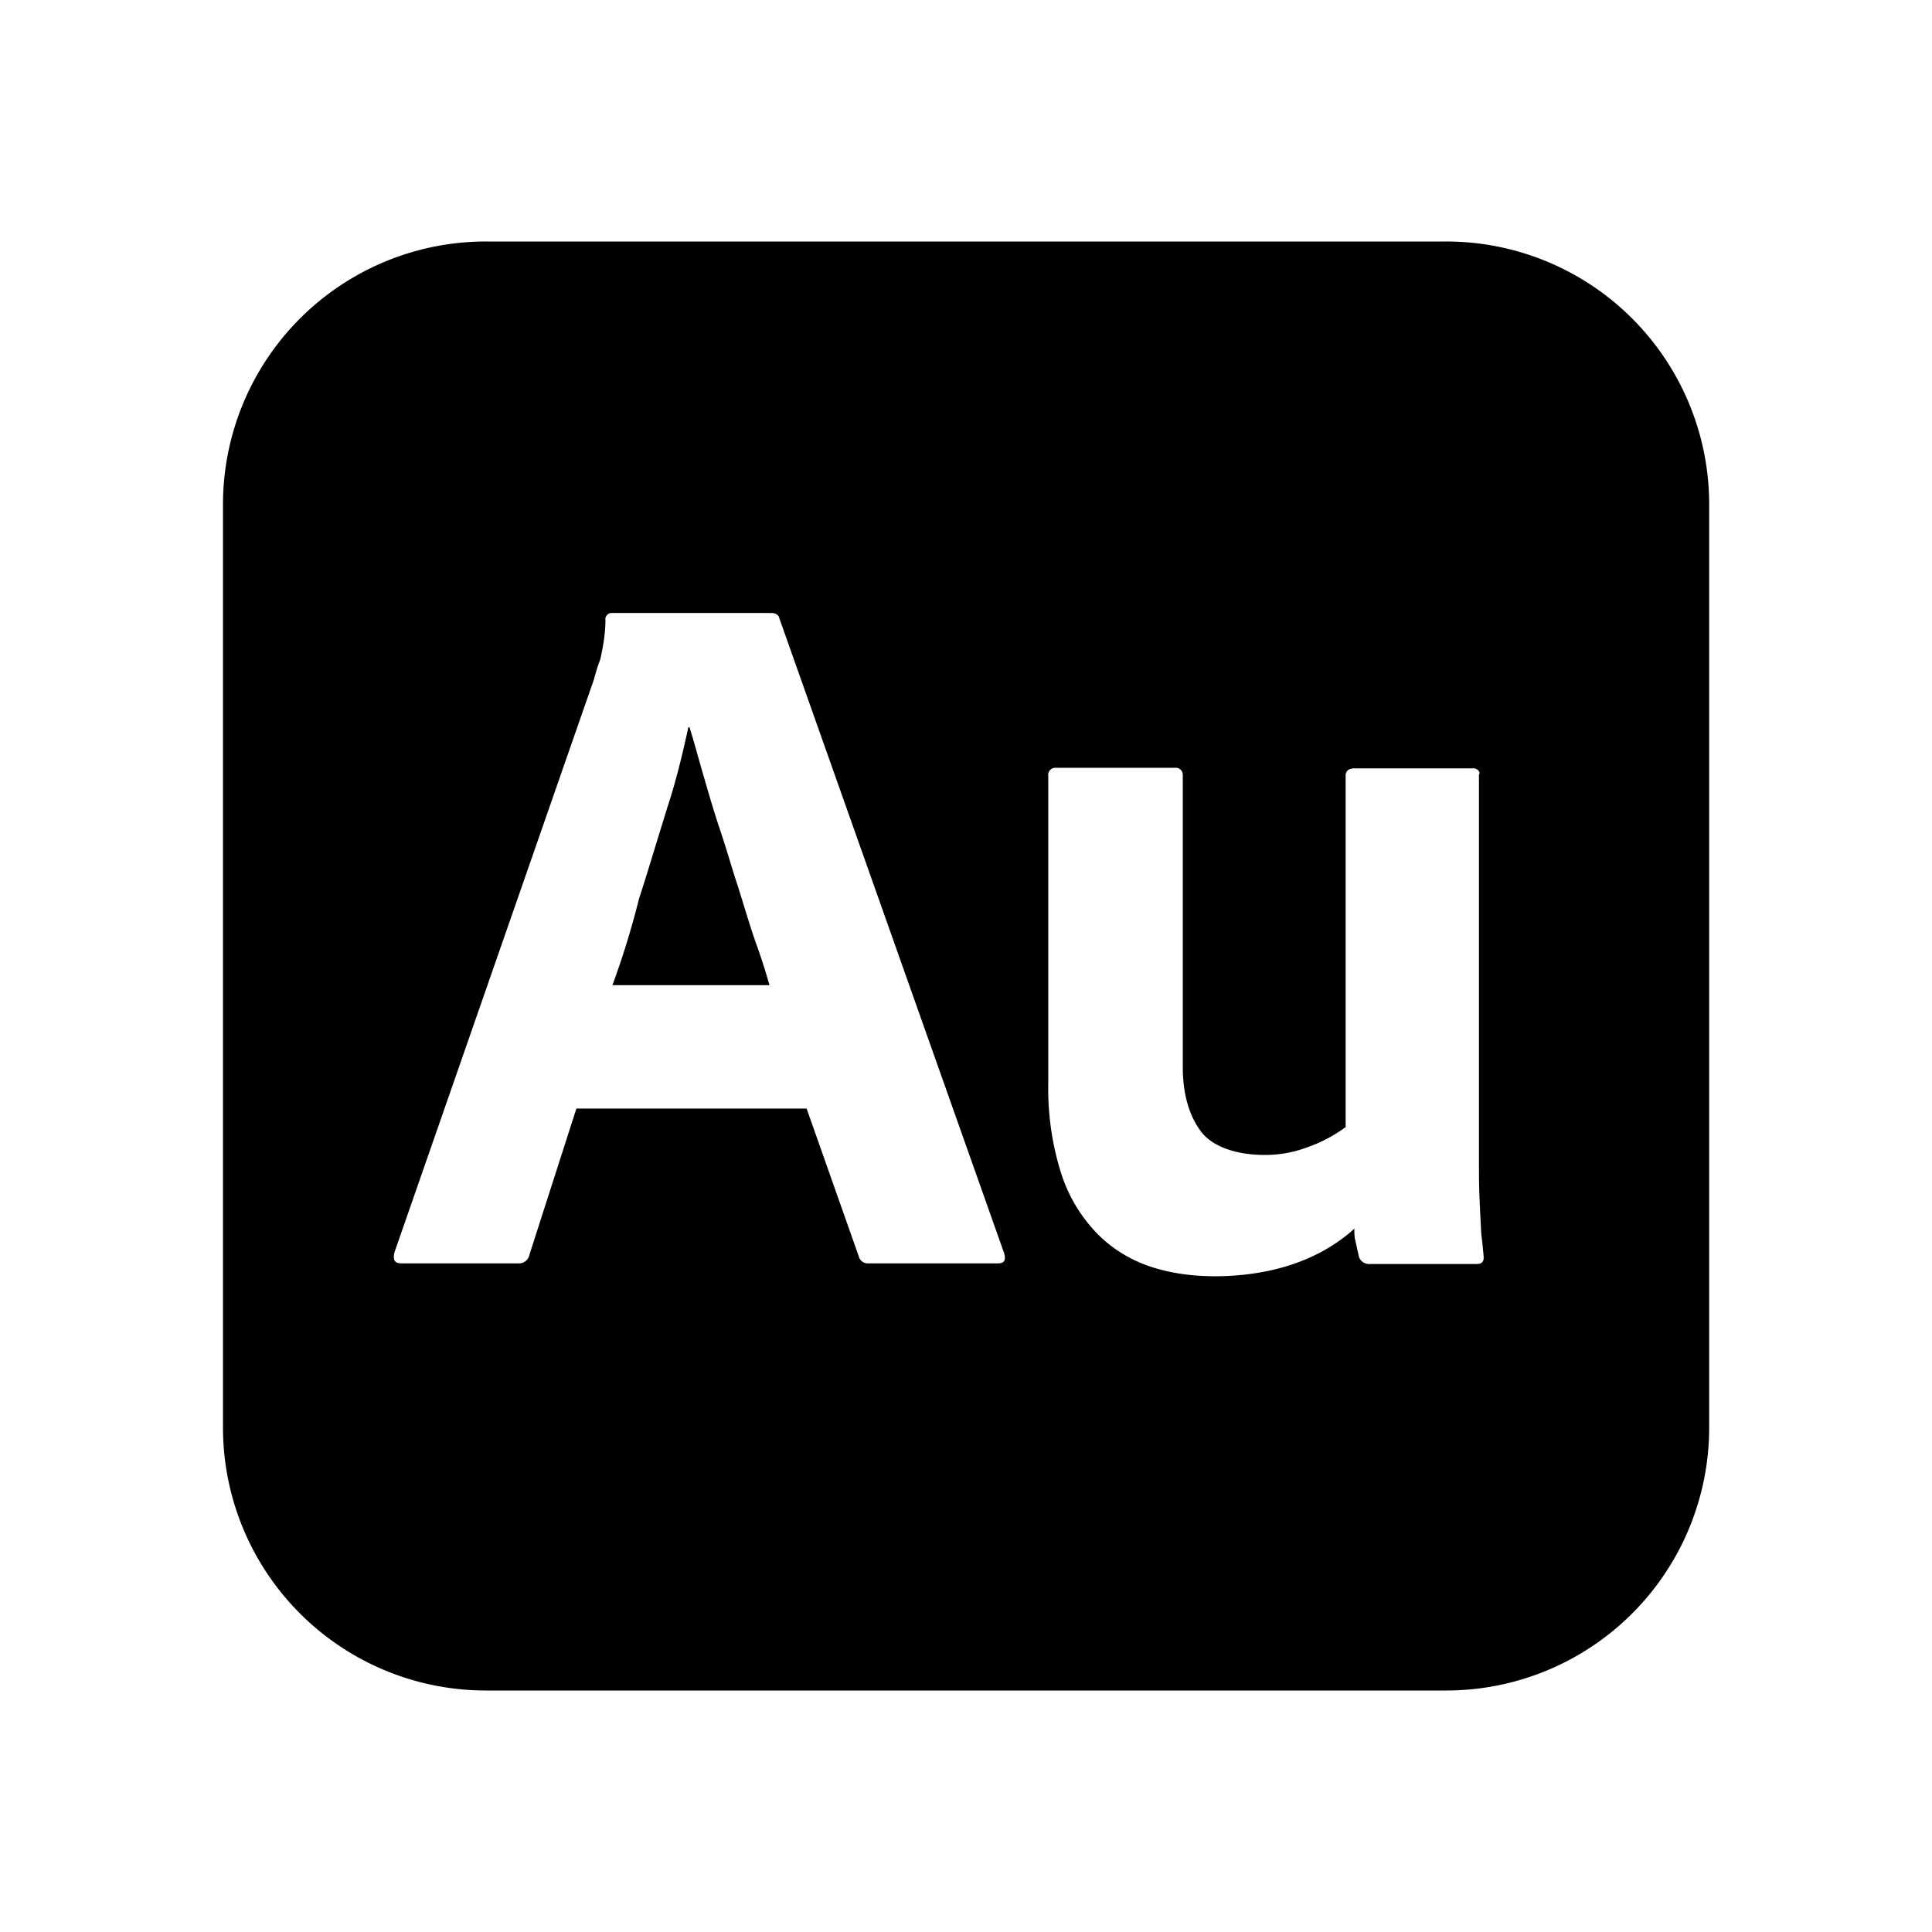 <svg xmlns="http://www.w3.org/2000/svg" width="24" height="24" fill="currentColor" viewBox="0 0 24 24">
  <path d="M7.608 12.238h1.951a8.035 8.035 0 0 0-.18-.555c-.05-.146-.097-.299-.145-.456l-.064-.206c-.04-.119-.075-.236-.111-.353-.036-.117-.072-.234-.112-.353-.08-.237-.144-.46-.209-.684l-.079-.276a9.042 9.042 0 0 0-.094-.321h-.014c-.072.33-.151.662-.26.993l-.143.464c-.068.223-.137.45-.21.674a10.46 10.46 0 0 1-.33 1.073Z"/>
  <path fill-rule="evenodd" d="M6.038 3h11.924a3.266 3.266 0 0 1 3.27 3.269V17.73A3.266 3.266 0 0 1 17.961 21H6.038a3.266 3.266 0 0 1-3.268-3.269V6.27A3.266 3.266 0 0 1 6.038 3Zm3.982 10.771H7.16l-.583 1.815a.133.133 0 0 1-.144.108H4.987c-.087 0-.108-.044-.087-.137l2.477-7.114c.022-.079.043-.158.08-.252.035-.158.064-.324.064-.49-.007-.035.022-.079.065-.086h1.995c.05 0 .093.022.1.065l2.794 7.891c.022.087 0 .123-.08.123H10.79a.115.115 0 0 1-.122-.087l-.648-1.836Zm8.352.576V9.631c0-.007 0-.014.008-.021 0-.043-.05-.072-.087-.065h-1.469c-.072 0-.108.036-.108.086v4.37a1.806 1.806 0 0 1-.482.253 1.472 1.472 0 0 1-.526.093c-.345 0-.648-.1-.792-.295-.144-.194-.223-.46-.223-.8V9.618a.088.088 0 0 0-.1-.08h-1.491a.088.088 0 0 0-.08.102v3.816c-.007.374.044.741.152 1.094.086.28.23.533.432.749.18.194.41.338.655.425.266.093.547.13.835.13.288 0 .584-.037.857-.116.324-.094.627-.252.871-.475 0 .05 0 .108.015.158l.043.194c.021.058.08.094.144.087h1.318c.064 0 .093-.029.086-.1a9.428 9.428 0 0 0-.029-.275 32.856 32.856 0 0 1-.021-.424c-.008-.166-.008-.346-.008-.555Z" clip-rule="evenodd"/>
</svg>
